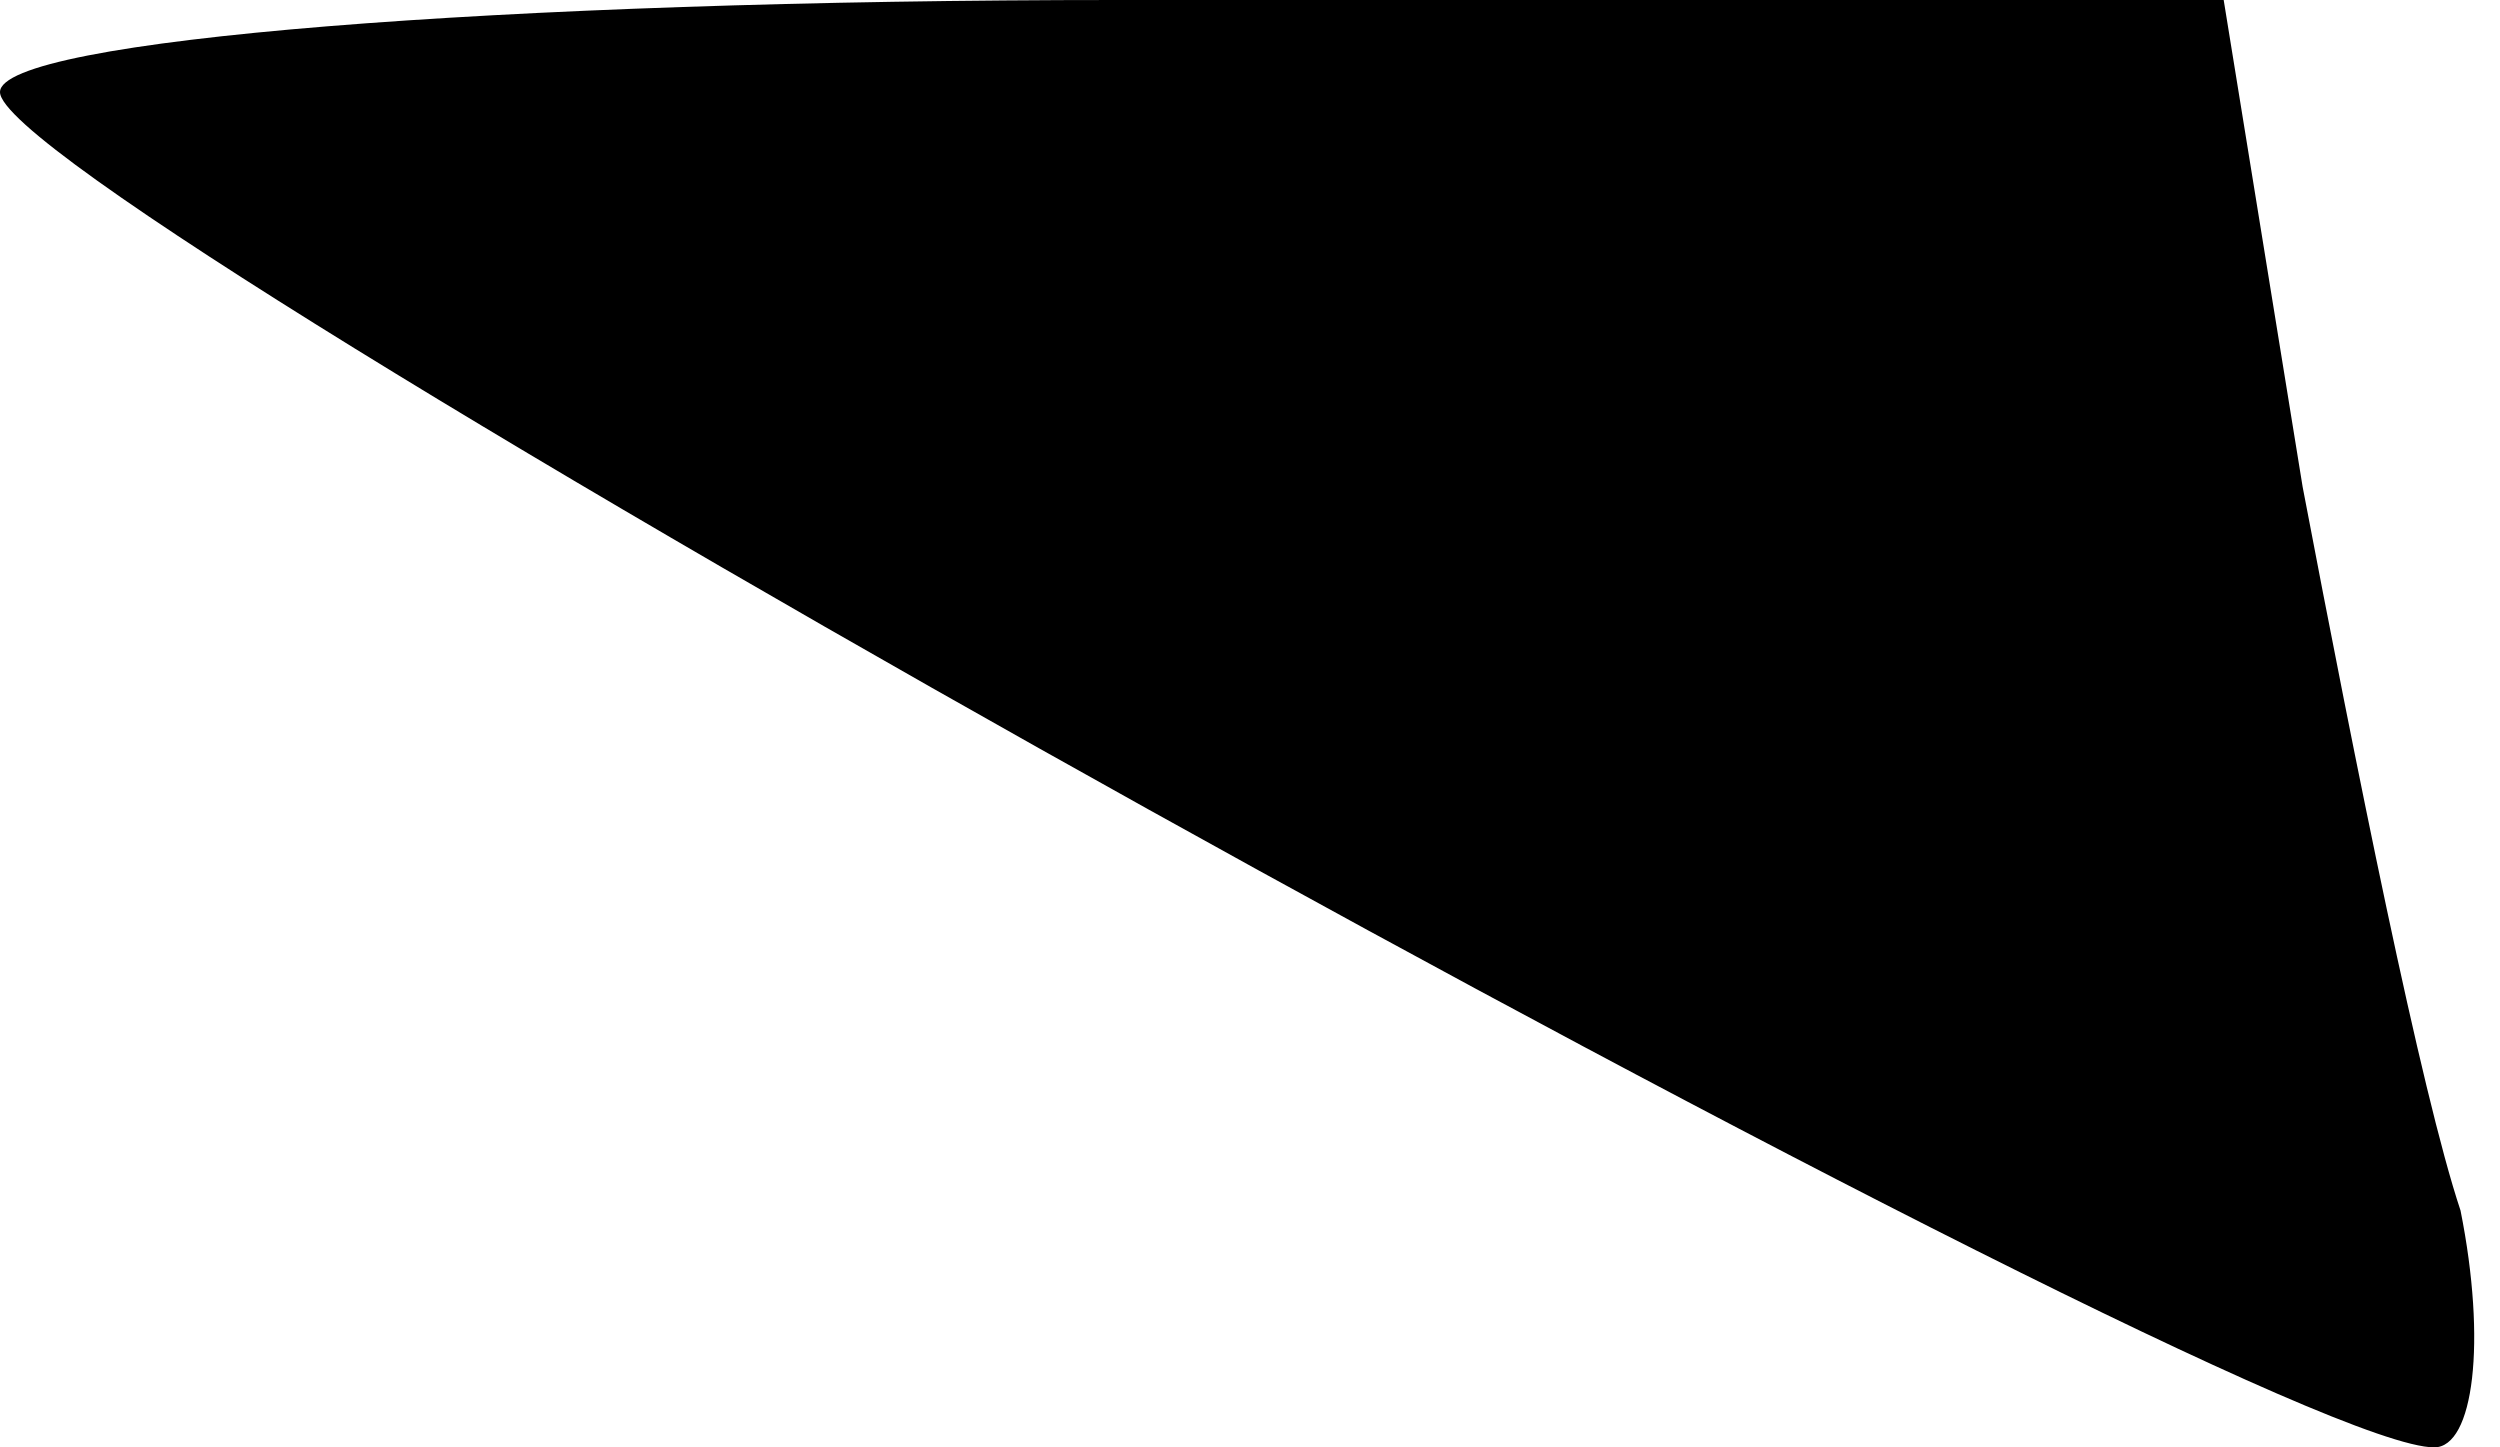 <?xml version="1.0" standalone="no"?>
<!DOCTYPE svg PUBLIC "-//W3C//DTD SVG 20010904//EN"
 "http://www.w3.org/TR/2001/REC-SVG-20010904/DTD/svg10.dtd">
<svg version="1.0" xmlns="http://www.w3.org/2000/svg"
 width="19pt" height="11pt" viewBox="0 0 19 11"
 preserveAspectRatio="xMidYMid meet">
<g transform="translate(0,11) scale(0.1,-0.1)"
fill="#000000" stroke="none">
<path fill="#000000" stroke="none" d="M0 103 c0 -8 171 -103 185 -103 3 0 4
8 2 18 -3 9 -8 34 -12 55 l-6 37 -84 0 c-47 0 -85 -3 -85 -7z"/>
</g>
</svg>
